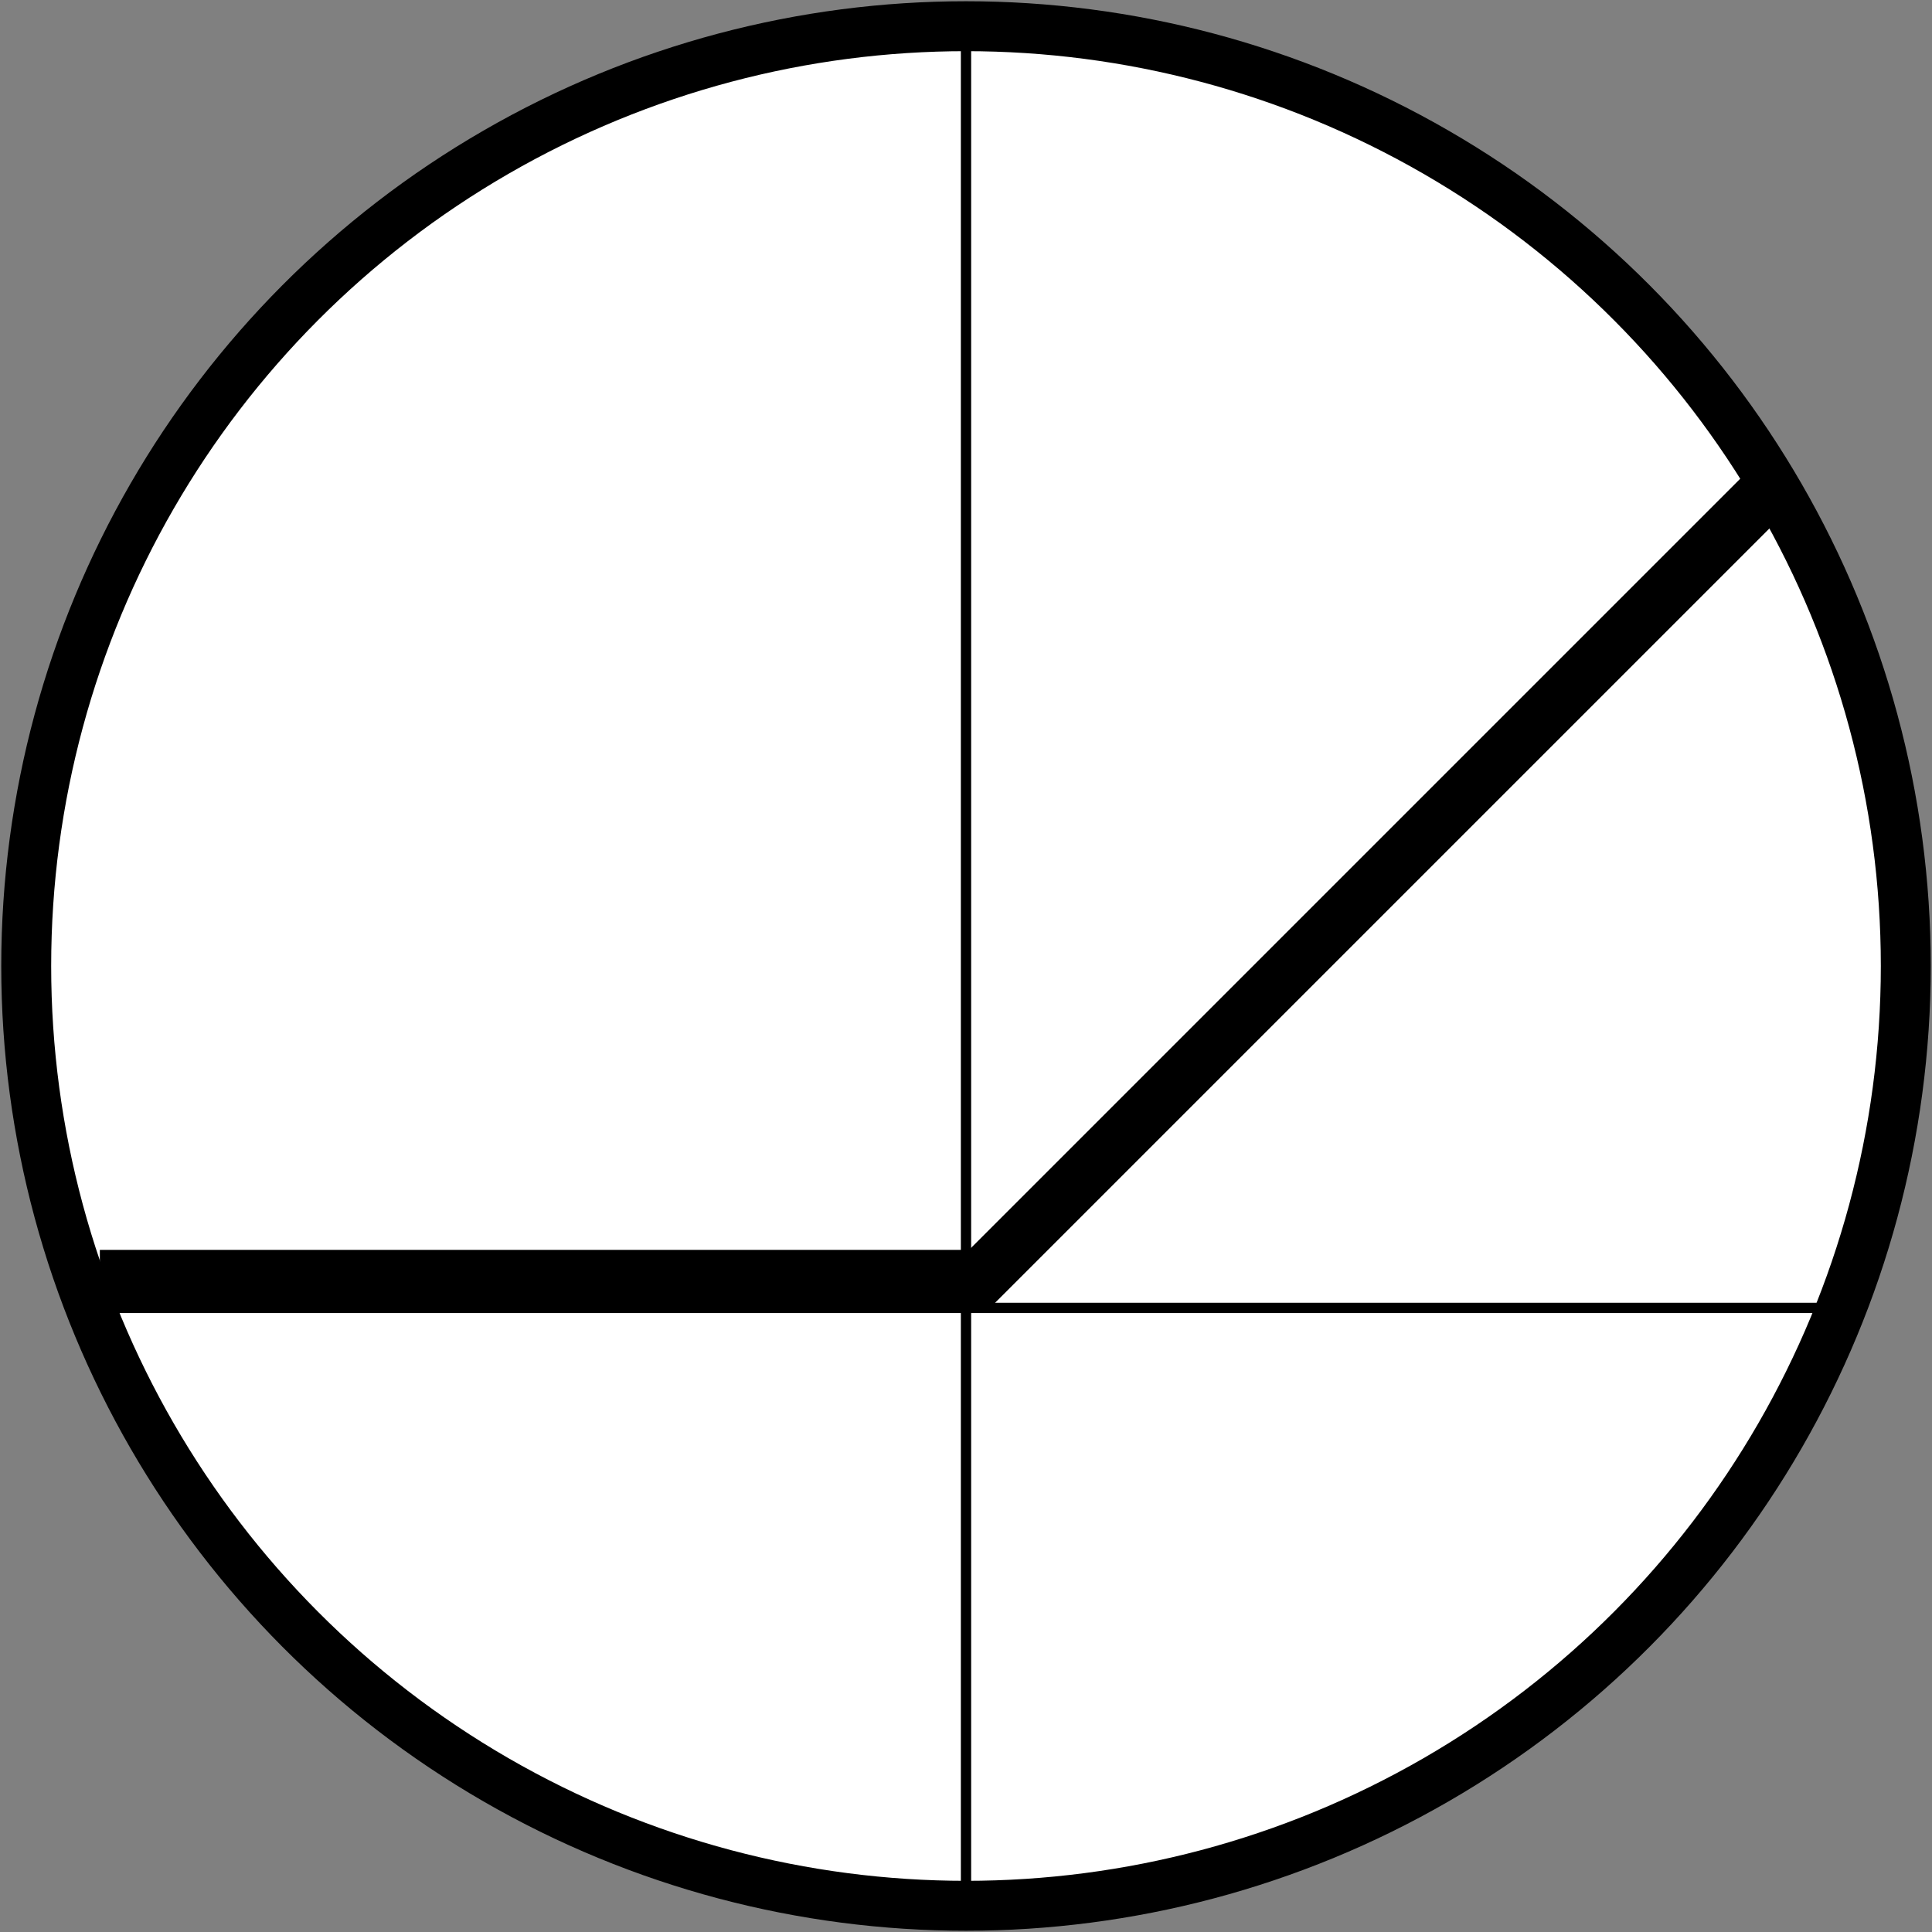 <?xml version="1.0" encoding="UTF-8" standalone="no"?>
<!-- Created with Inkscape (http://www.inkscape.org/) -->

<svg
   width="131.57mm"
   height="131.57mm"
   viewBox="0 0 131.57 131.57"
   version="1.1"
   id="svg1"
   inkscape:version="1.4 (e7c3feb1, 2024-10-09)"
   sodipodi:docname="relu.svg"
   xmlns:inkscape="http://www.inkscape.org/namespaces/inkscape"
   xmlns:sodipodi="http://sodipodi.sourceforge.net/DTD/sodipodi-0.dtd"
   xmlns="http://www.w3.org/2000/svg"
   xmlns:svg="http://www.w3.org/2000/svg">
  <rect x="0" y="0" width="131.57" height="131.57" fill="#808080" stroke="none"/>
  <sodipodi:namedview
     id="namedview1"
     pagecolor="#ffffff"
     bordercolor="#000000"
     borderopacity="0.25"
     inkscape:showpageshadow="2"
     inkscape:pageopacity="0.0"
     inkscape:pagecheckerboard="0"
     inkscape:deskcolor="#d1d1d1"
     inkscape:document-units="mm"
     inkscape:zoom="1.0776888"
     inkscape:cx="191.61376"
     inkscape:cy="274.1979"
     inkscape:window-width="1728"
     inkscape:window-height="972"
     inkscape:window-x="0"
     inkscape:window-y="38"
     inkscape:window-maximized="1"
     inkscape:current-layer="layer1" />
  <defs
     id="defs1">
    <inkscape:perspective
       sodipodi:type="inkscape:persp3d"
       inkscape:vp_x="0 : 65.785005 : 1"
       inkscape:vp_y="0 : 1000 : 0"
       inkscape:vp_z="131.57001 : 65.785005 : 1"
       inkscape:persp3d-origin="65.785005 : 43.85667 : 1"
       id="perspective2" />
  </defs>
  <g
     inkscape:label="Layer 1"
     inkscape:groupmode="layer"
     id="layer1"
     transform="translate(-12.11,-78.599)">
    <circle
       style="fill:#ffffff;stroke:#000000;stroke-width:3.4;stroke-dasharray:none"
       id="path1"
       cx="77.895"
       cy="144.384"
       r="64" />
    <path
       style="fill:#ffffff;stroke:#000000;stroke-width:0.7;stroke-dasharray:none"
       d="M 77.895,80.353 V 208.416 Z"
       id="path2"
       sodipodi:nodetypes="ccc" />
    <path
       style="fill:#ffffff;stroke:#000000;stroke-width:0.7;stroke-dasharray:none"
       d="M 137.168,167.668 H 18.715 Z"
       id="path2-1"
       sodipodi:nodetypes="ccc" />
    <path
       style="fill:none;stroke:#000000;stroke-width:3.8;stroke-dasharray:none"
       d="M 18.909,165.615 H 78.892 L 132.921,111.587"
       id="path9" />
  </g>
</svg>
